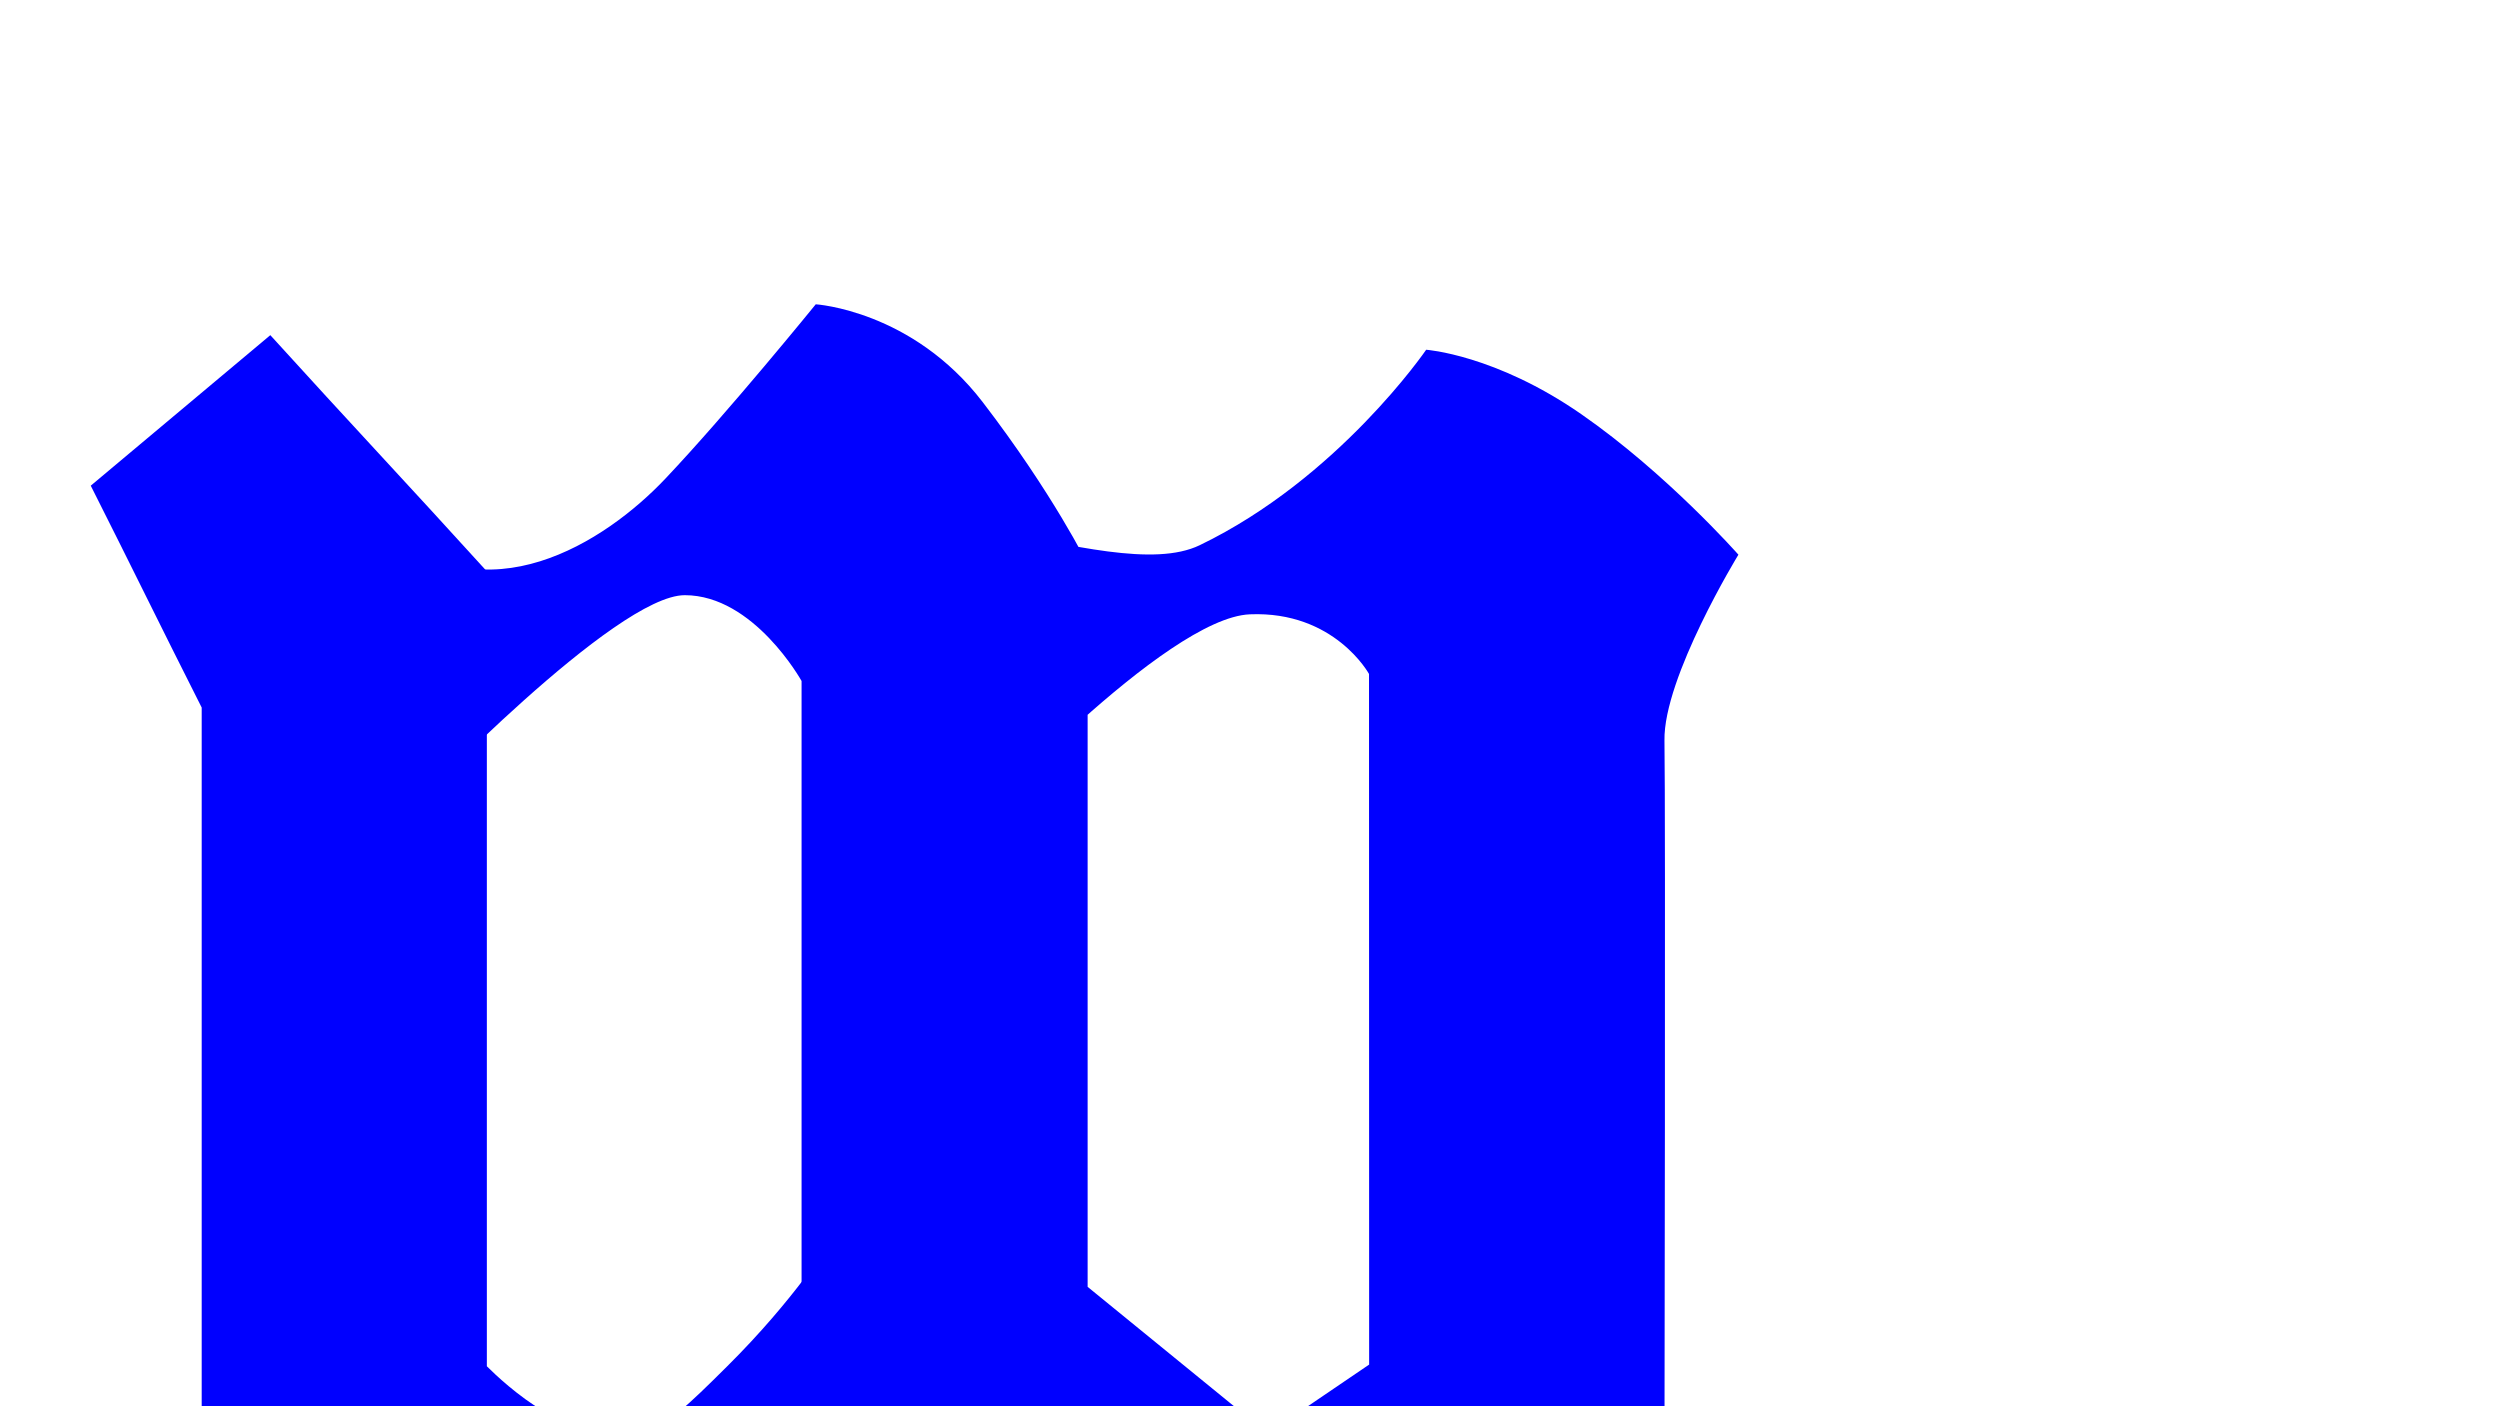 <?xml version="1.0" encoding="UTF-8" standalone="no"?>
<svg
   xmlns:dc="http://purl.org/dc/elements/1.1/"
   xmlns:cc="http://creativecommons.org/ns#"
   xmlns:rdf="http://www.w3.org/1999/02/22-rdf-syntax-ns#"
   xmlns:svg="http://www.w3.org/2000/svg"
   xmlns="http://www.w3.org/2000/svg"
   xml:space="preserve"
   style="enable-background:new 0 0 1920 1080;"
   viewBox="0 0 1920 1080"
   y="0px"
   x="0px"
   id="Layer_1"
   version="1.1"><defs
     id="defs13" /><style
     id="style2"
     type="text/css">
	.st0{fill:#FFFFFF;}
</style><path
     style="fill:#0000ff"
     id="path6"
     d="M294.4,404.7c78.4,70.7,170.2,12.1,216.8-37.3c47.6-50.3,115.3-133.7,115.3-133.7s74.1,4.6,128.2,75.1  s80.6,124.5,80.6,124.5v555L973.5,1101l78-53l-0.1-530.4c0,0-26.5-48.5-91.5-45.8S747.5,634.7,747.5,634.7l8.4-229.1  c67.5,13.4,130.5,30,165.5,13.1c106.4-51.3,173.9-150.1,173.9-150.1s53.1,3.7,119,49.4s120.8,108,120.8,108s-57.7,94.3-56.8,142.8  s0,556.6,0,556.6s-83.3,23.8-155.6,65.9c-72.3,42.1-175.9,111.7-175.9,111.7l-331.2-263.7c0,0,0-179.6,0-291.1  c0-77.2,0-225.2,0-225.2s-36.6-65.9-89.7-65.9S319,618.3,319,618.3L294.4,404.7z"
     class="st0" /><path
     style="fill:#0000ff"
     id="path8"
     d="M69.7,373c32.4,64.2,52.7,106.1,85.2,170.4c0,198.1,0,437.6,0,635.7c76.5,95.2,150.2,105.7,174.4,107.5  c78.8,5.9,142.7-41.8,259.7-129c56.4-42,99.6-80.9,128-108c-33.2-22.4-66.5-44.8-99.7-67.2c-12.8,16.8-32.4,40.7-58.8,66.9  c-30.4,30.2-46,45.4-64.9,50.7c-52,14.5-107-38.1-119.7-50.7c0-192,0-418.5,0-610.5C314.4,373.2,267.1,323,207.6,257.4  C161.6,295.9,115.7,334.5,69.7,373z"
     class="st0" /></svg>